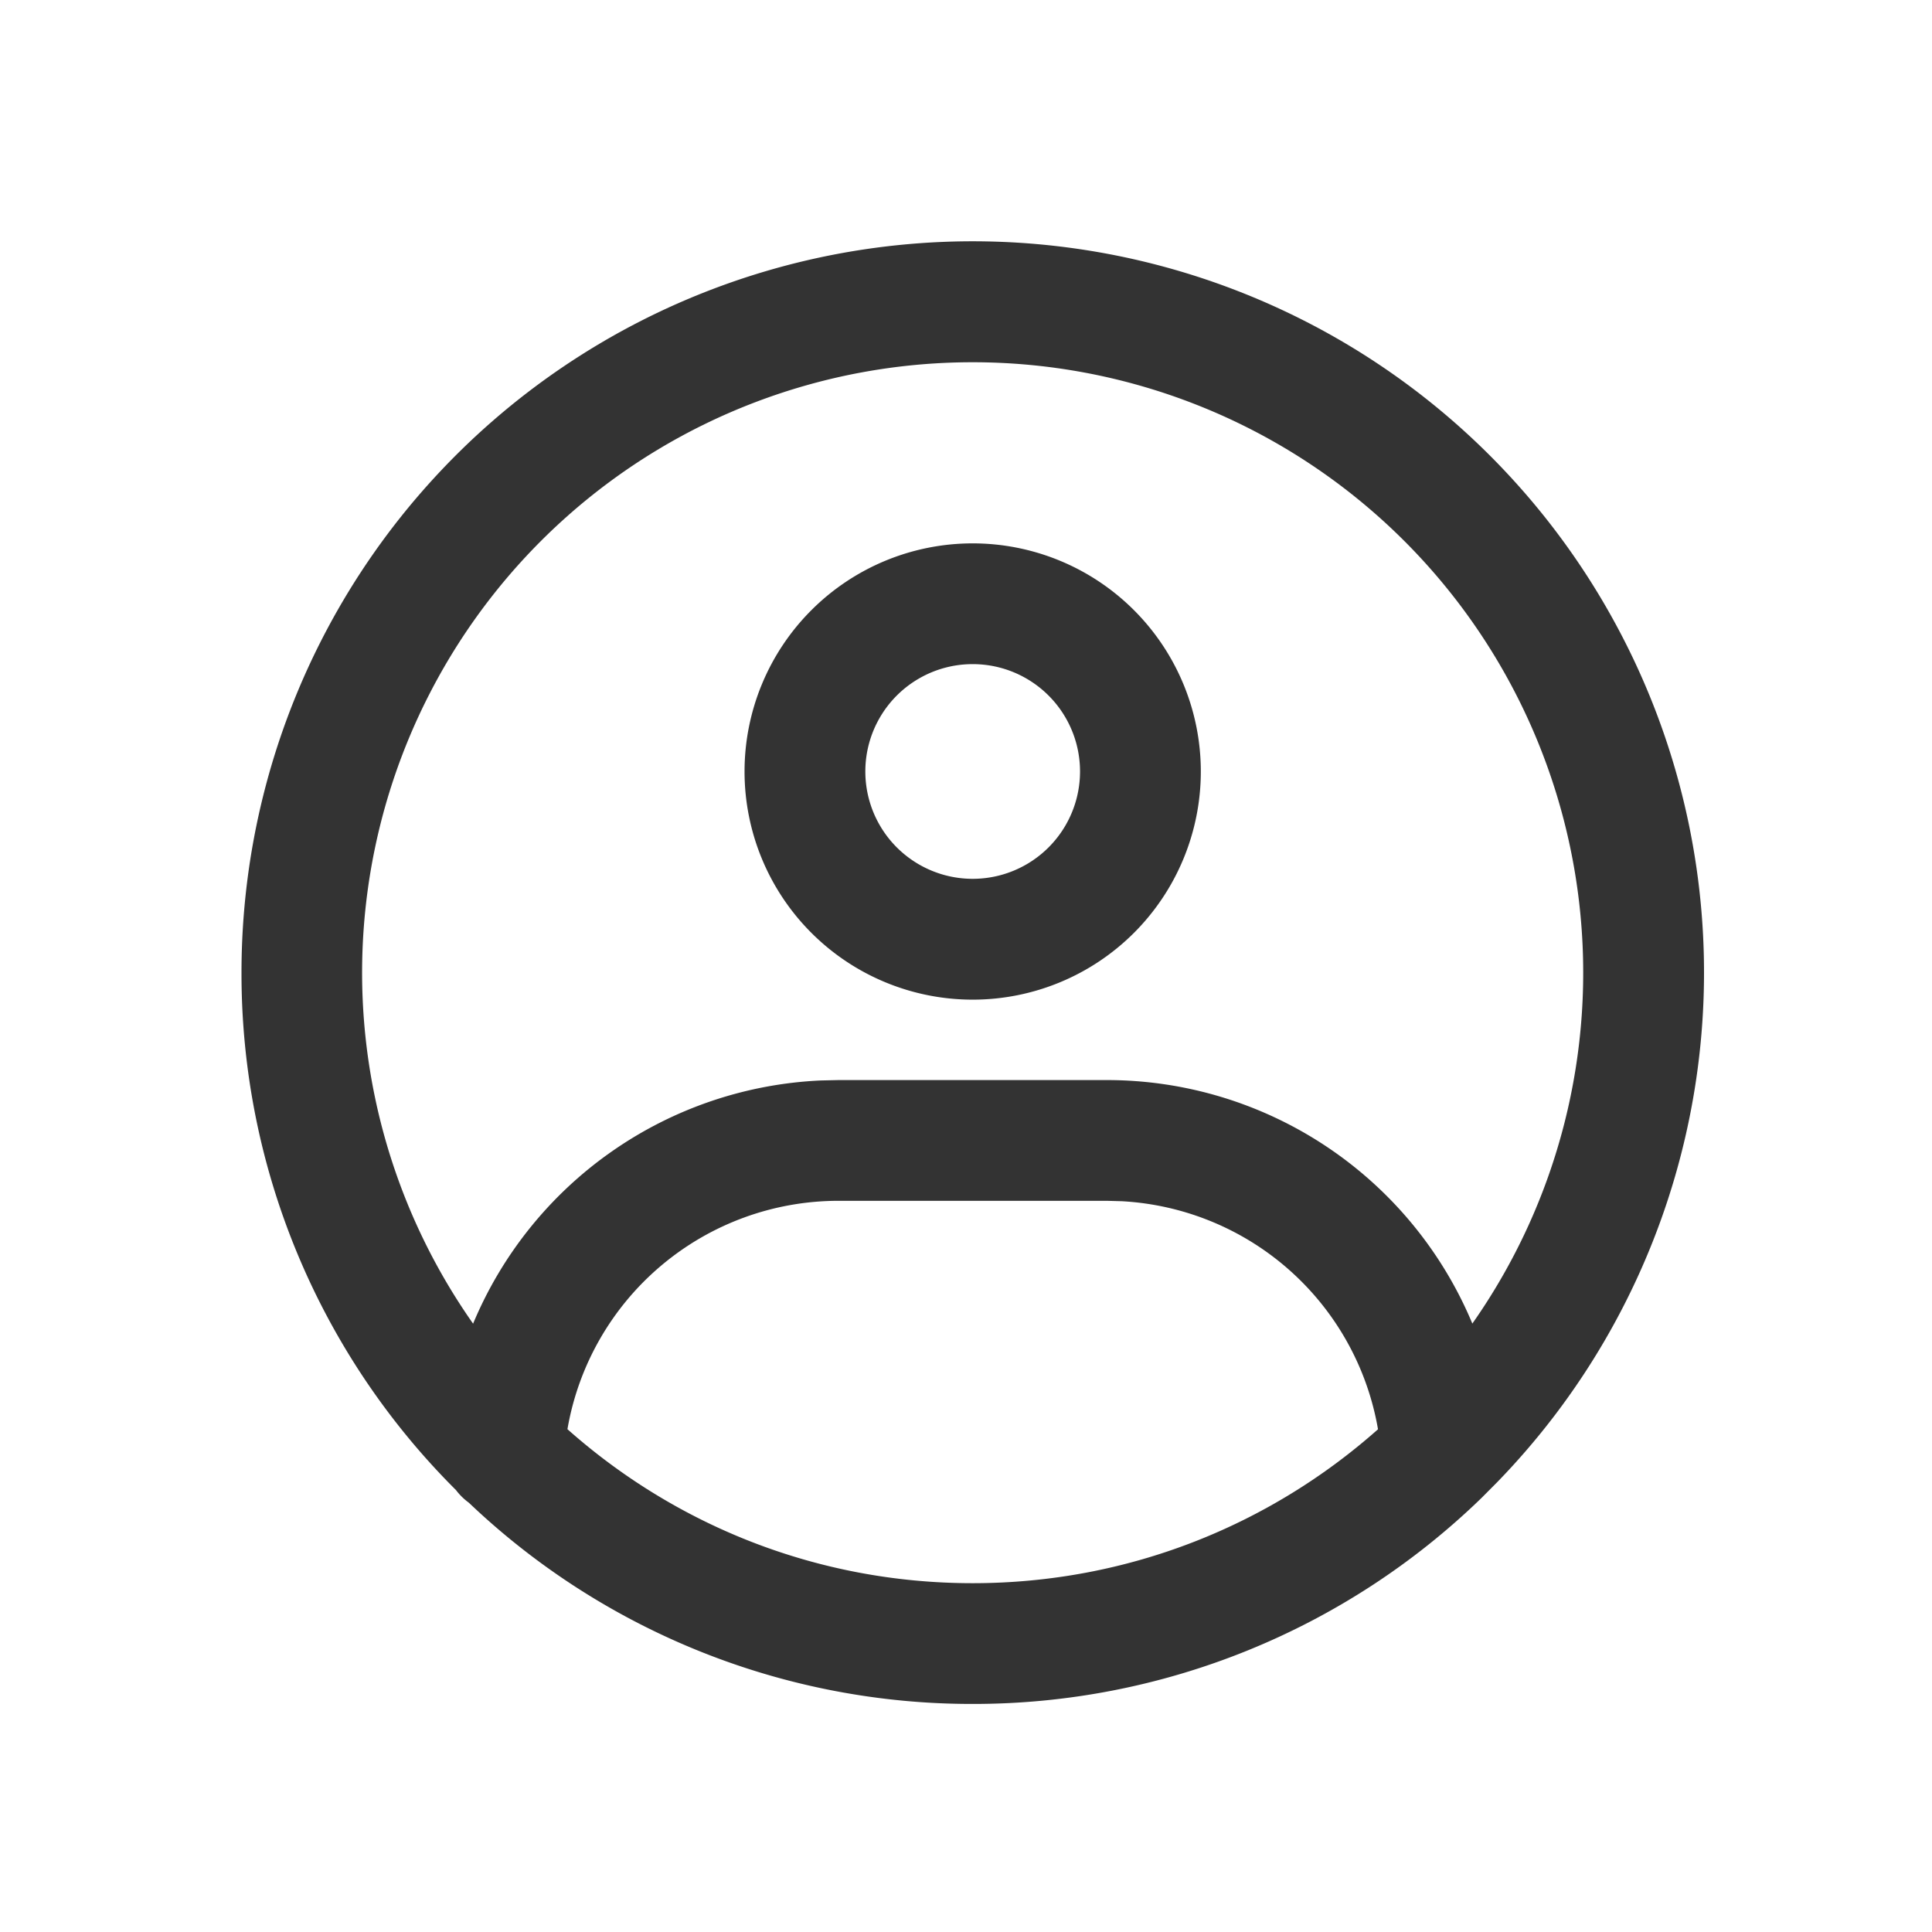 <?xml version="1.0" standalone="no"?><!DOCTYPE svg PUBLIC "-//W3C//DTD SVG 1.1//EN" "http://www.w3.org/Graphics/SVG/1.1/DTD/svg11.dtd"><svg t="1761037942532" class="icon" viewBox="0 0 1024 1024" version="1.1" xmlns="http://www.w3.org/2000/svg" p-id="15372" xmlns:xlink="http://www.w3.org/1999/xlink" width="200" height="200"><path d="M785.237 793.941a386.688 386.688 0 0 1-269.653 109.184 386.475 386.475 0 0 1-267.093-106.667 32.768 32.768 0 0 1-6.827-6.699A386.219 386.219 0 0 1 128 515.541a387.584 387.584 0 1 1 665.259 270.336l-8.021 8.064z m-198.571-157.483h-142.208a145.792 145.792 0 0 0-143.701 121.045c57.173 50.773 132.352 81.621 214.784 81.621s157.696-30.848 214.827-81.579a145.835 145.835 0 0 0-135.808-120.875l-7.893-0.213zM515.541 192a323.541 323.541 0 0 0-264.789 509.568 209.92 209.92 0 0 1 184.277-128.896l9.387-0.213h142.251a209.92 209.92 0 0 1 193.707 129.067A323.584 323.584 0 0 0 515.541 192z m0 96a120.917 120.917 0 1 1 0 241.835 120.917 120.917 0 0 1 0-241.835z m0 64a56.875 56.875 0 1 0 0 113.792 56.875 56.875 0 0 0 0-113.792z" fill="#333333" p-id="15373"></path></svg>